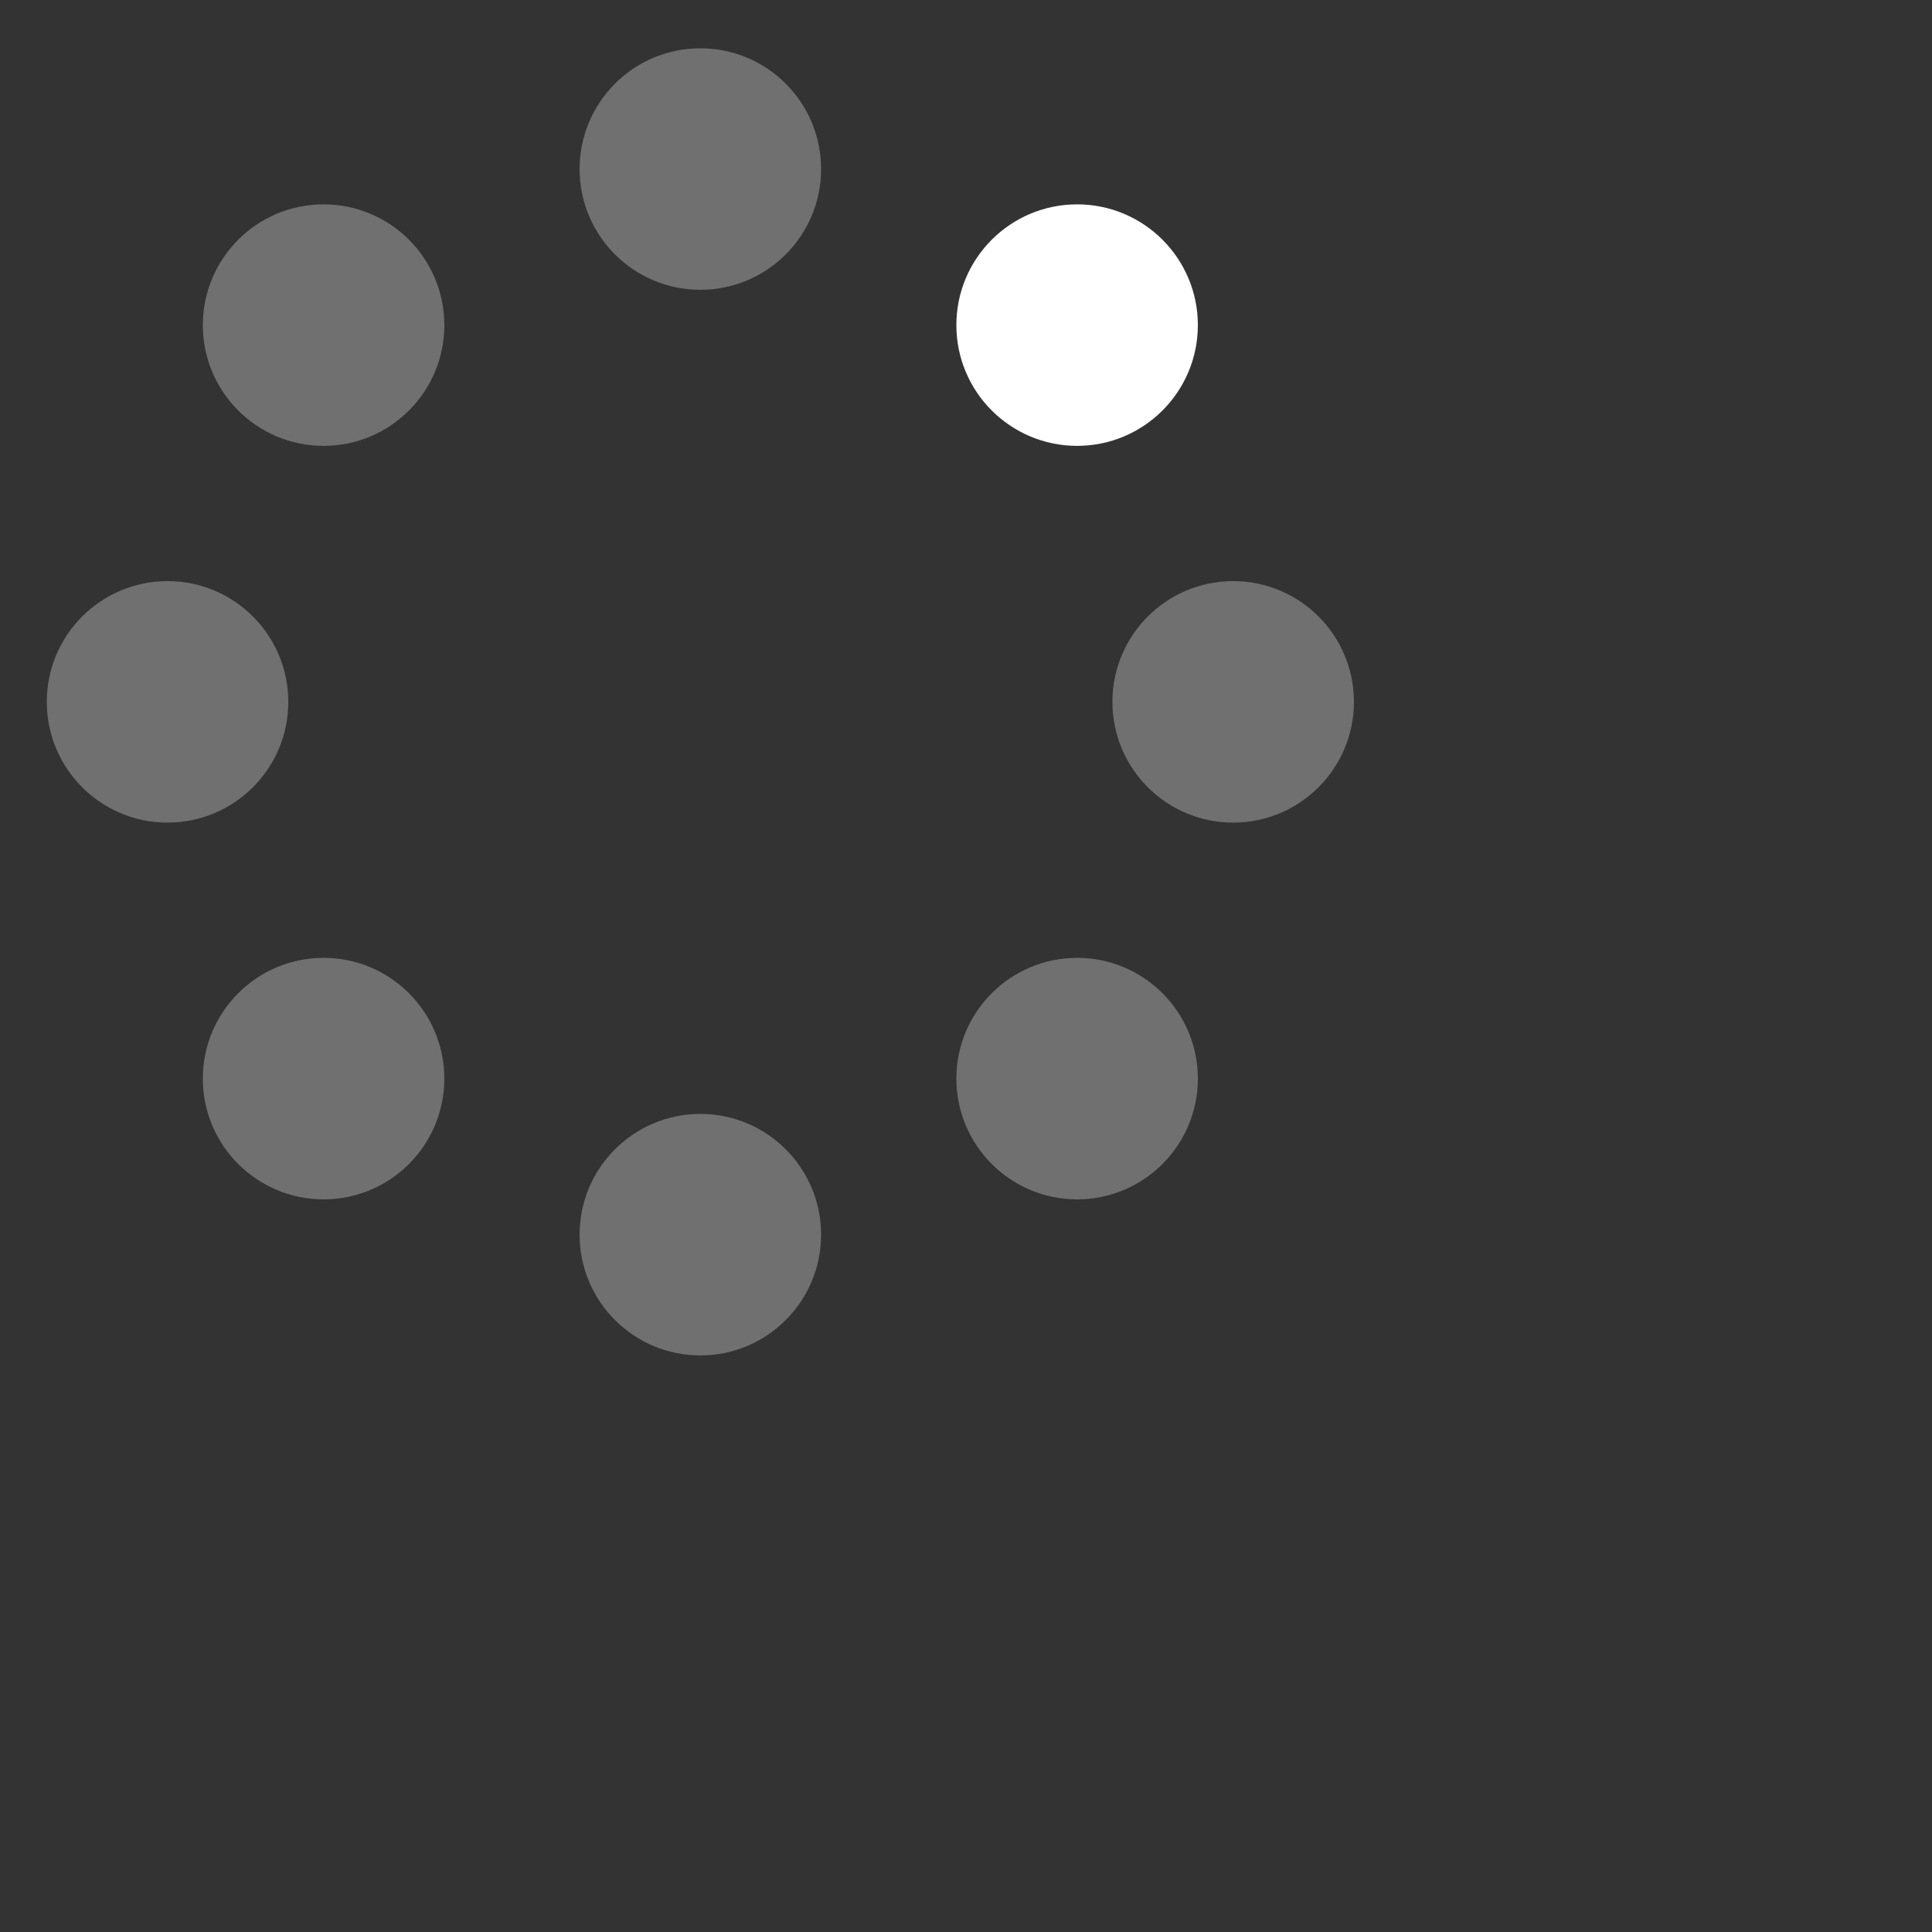 <svg xmlns="http://www.w3.org/2000/svg" width="32" height="32" viewBox="0 0 80 80">
    <rect x="0" y="0" width="80" height="80" fill="#333333" stroke="none"/>
    <g fill="none" fill-rule="evenodd">
        <g transform="translate(2 2)" >
            <circle cx="42.601" cy="11.462" r="5" fill-opacity="1" fill="#fff">
                <animate attributeName="fill-opacity" begin="0s" dur="0.8s" values="1;0;0;0;0;0;0.3;0.6" calcMode="linear" repeatCount="indefinite"/>
            </circle>
            <circle cx="49.063" cy="27.063" r="5" fill-opacity="0.3" fill="#fff">
                <animate attributeName="fill-opacity" begin="0s" dur="0.8s" values="0.6;1;0;0;0;0;0;0.3" calcMode="linear" repeatCount="indefinite"/>
            </circle>
            <circle cx="42.601" cy="42.663" r="5" fill-opacity="0.3" fill="#fff">
                <animate attributeName="fill-opacity" begin="0s" dur="0.8s" values="0.3;0.6;1;0;0;0;0;0" calcMode="linear" repeatCount="indefinite"/>
            </circle>
            <circle cx="27" cy="49.125" r="5" fill-opacity="0.3" fill="#fff">
                <animate attributeName="fill-opacity" begin="0s" dur="0.8s" values="0;0.3;0.6;1;0;0;0;0" calcMode="linear" repeatCount="indefinite"/>
            </circle>
            <circle cx="11.399" cy="42.663" r="5" fill-opacity="0.3" fill="#fff">
                <animate attributeName="fill-opacity" begin="0s" dur="0.8s" values="0;0;0.3;0.6;1;0;0;0" calcMode="linear" repeatCount="indefinite"/>
            </circle>
            <circle cx="4.938" cy="27.063" r="5" fill-opacity="0.3" fill="#fff">
                <animate attributeName="fill-opacity" begin="0s" dur="0.8s" values="0;0;0;0.3;0.6;1;0;0" calcMode="linear" repeatCount="indefinite"/>
            </circle>
            <circle cx="11.399" cy="11.462" r="5" fill-opacity="0.3" fill="#fff">
                <animate attributeName="fill-opacity" begin="0s" dur="0.8s" values="0;0;0;0;0.3;0.6;1;0" calcMode="linear" repeatCount="indefinite"/>
            </circle>
            <circle cx="27" cy="5" r="5" fill-opacity="0.3" fill="#fff">
                <animate attributeName="fill-opacity" begin="0s" dur="0.8s" values="0;0;0;0;0;0.3;0.6;1" calcMode="linear" repeatCount="indefinite"/>
            </circle>
        </g>
    </g>
</svg>